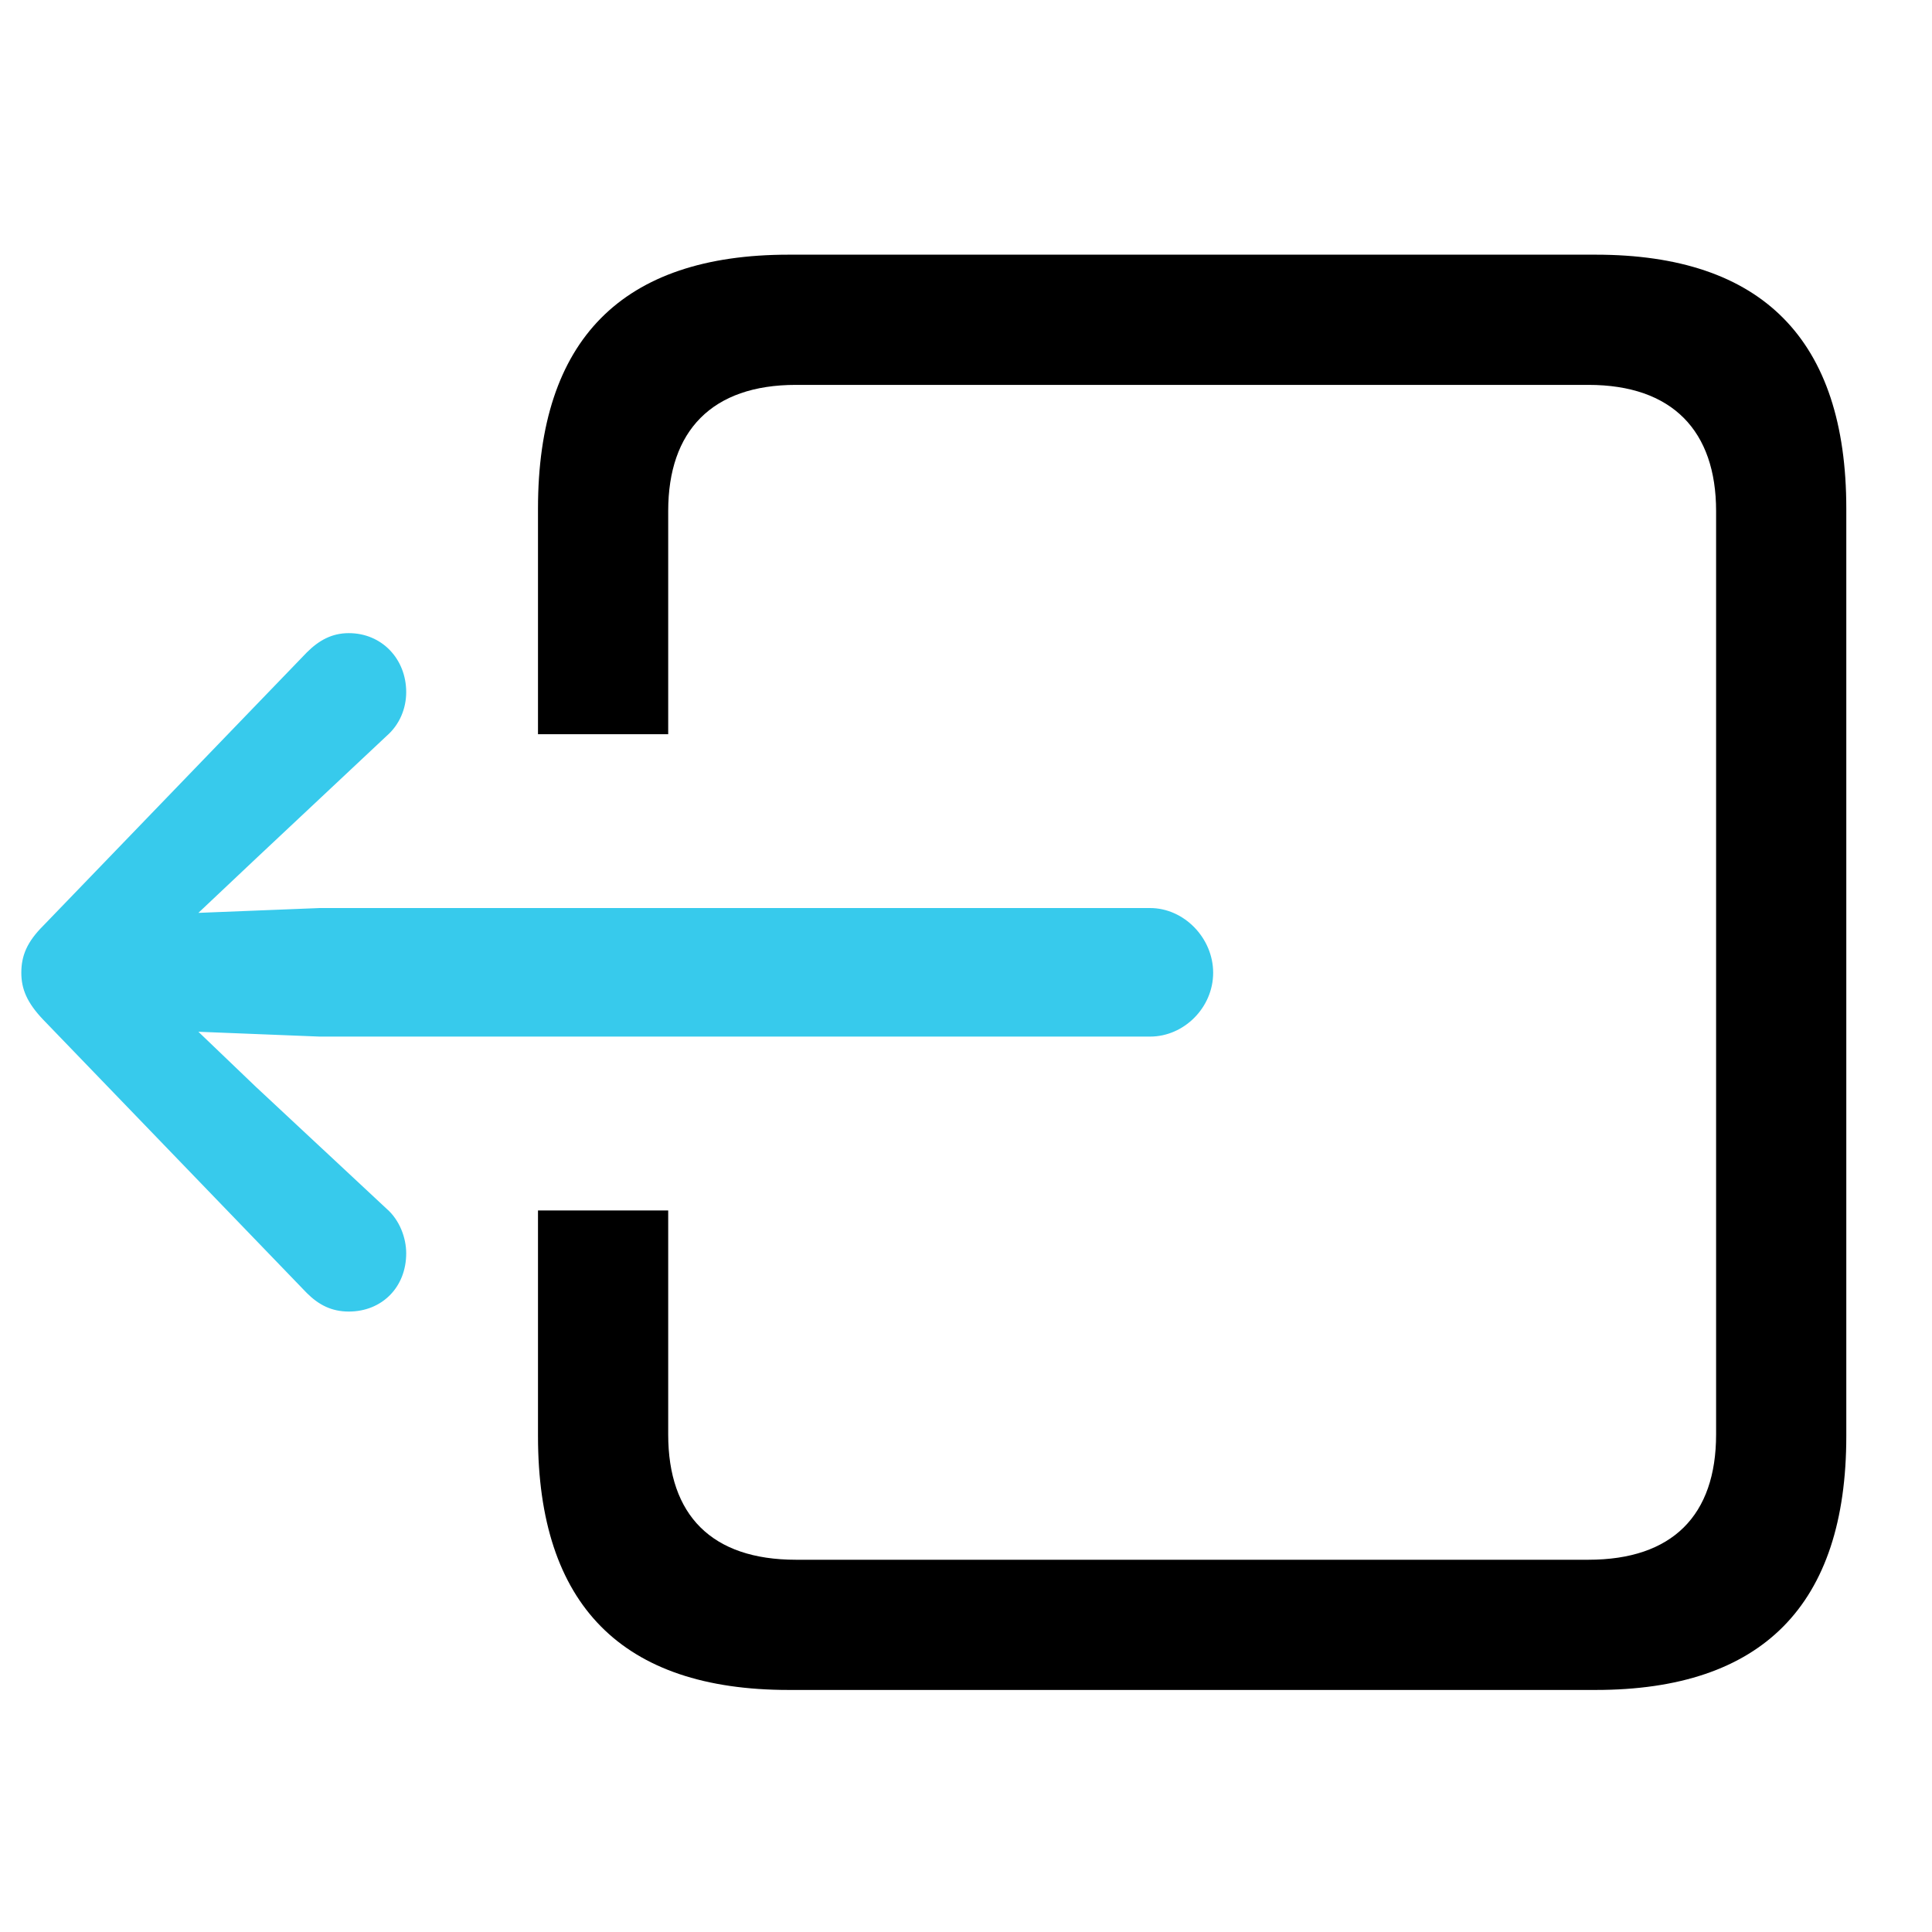 <svg width="28" height="28" viewBox="0 0 28 28" fill="none" xmlns="http://www.w3.org/2000/svg">
<g clip-path="url(#clip0_1376_22641)">
<g clip-path="url(#clip1_1376_22641)">
<path d="M17.582 14.098C17.582 13.594 17.16 13.16 16.668 13.16H4.633L2.875 13.23L3.707 12.445L5.605 10.664C5.793 10.5 5.887 10.266 5.887 10.031C5.887 9.551 5.535 9.176 5.055 9.176C4.809 9.176 4.621 9.281 4.445 9.457L0.625 13.418C0.391 13.652 0.309 13.852 0.309 14.098C0.309 14.332 0.391 14.531 0.625 14.777L4.445 18.738C4.621 18.914 4.809 19.008 5.055 19.008C5.535 19.008 5.887 18.656 5.887 18.164C5.887 17.941 5.793 17.684 5.605 17.52L3.707 15.75L2.875 14.953L4.633 15.023H16.668C17.16 15.023 17.582 14.602 17.582 14.098Z" fill="#37CAEC"/>
<path d="M26.758 20.812V7.371C26.758 4.922 25.539 3.691 23.125 3.691H11.43C9.016 3.691 7.797 4.922 7.797 7.371V10.641H9.684L9.684 7.406C9.684 6.246 10.316 5.578 11.535 5.578H23.02C24.238 5.578 24.871 6.246 24.871 7.406V20.789C24.871 21.961 24.238 22.605 23.02 22.605H11.535C10.316 22.605 9.684 21.961 9.684 20.789V17.543H7.797V20.812C7.797 23.262 9.016 24.492 11.43 24.492H23.125C25.539 24.492 26.758 23.262 26.758 20.812Z" fill="black"/>
</g>
</g>
<defs>
<clipPath id="clip0_1376_22641">
<rect width="28" height="28" fill="white"/>
</clipPath>
<clipPath id="clip1_1376_22641">
<rect width="20.801" height="28.184" fill="white" transform="matrix(0 -1 1 0 0.309 24.492)"/>
</clipPath>
</defs>
</svg>
